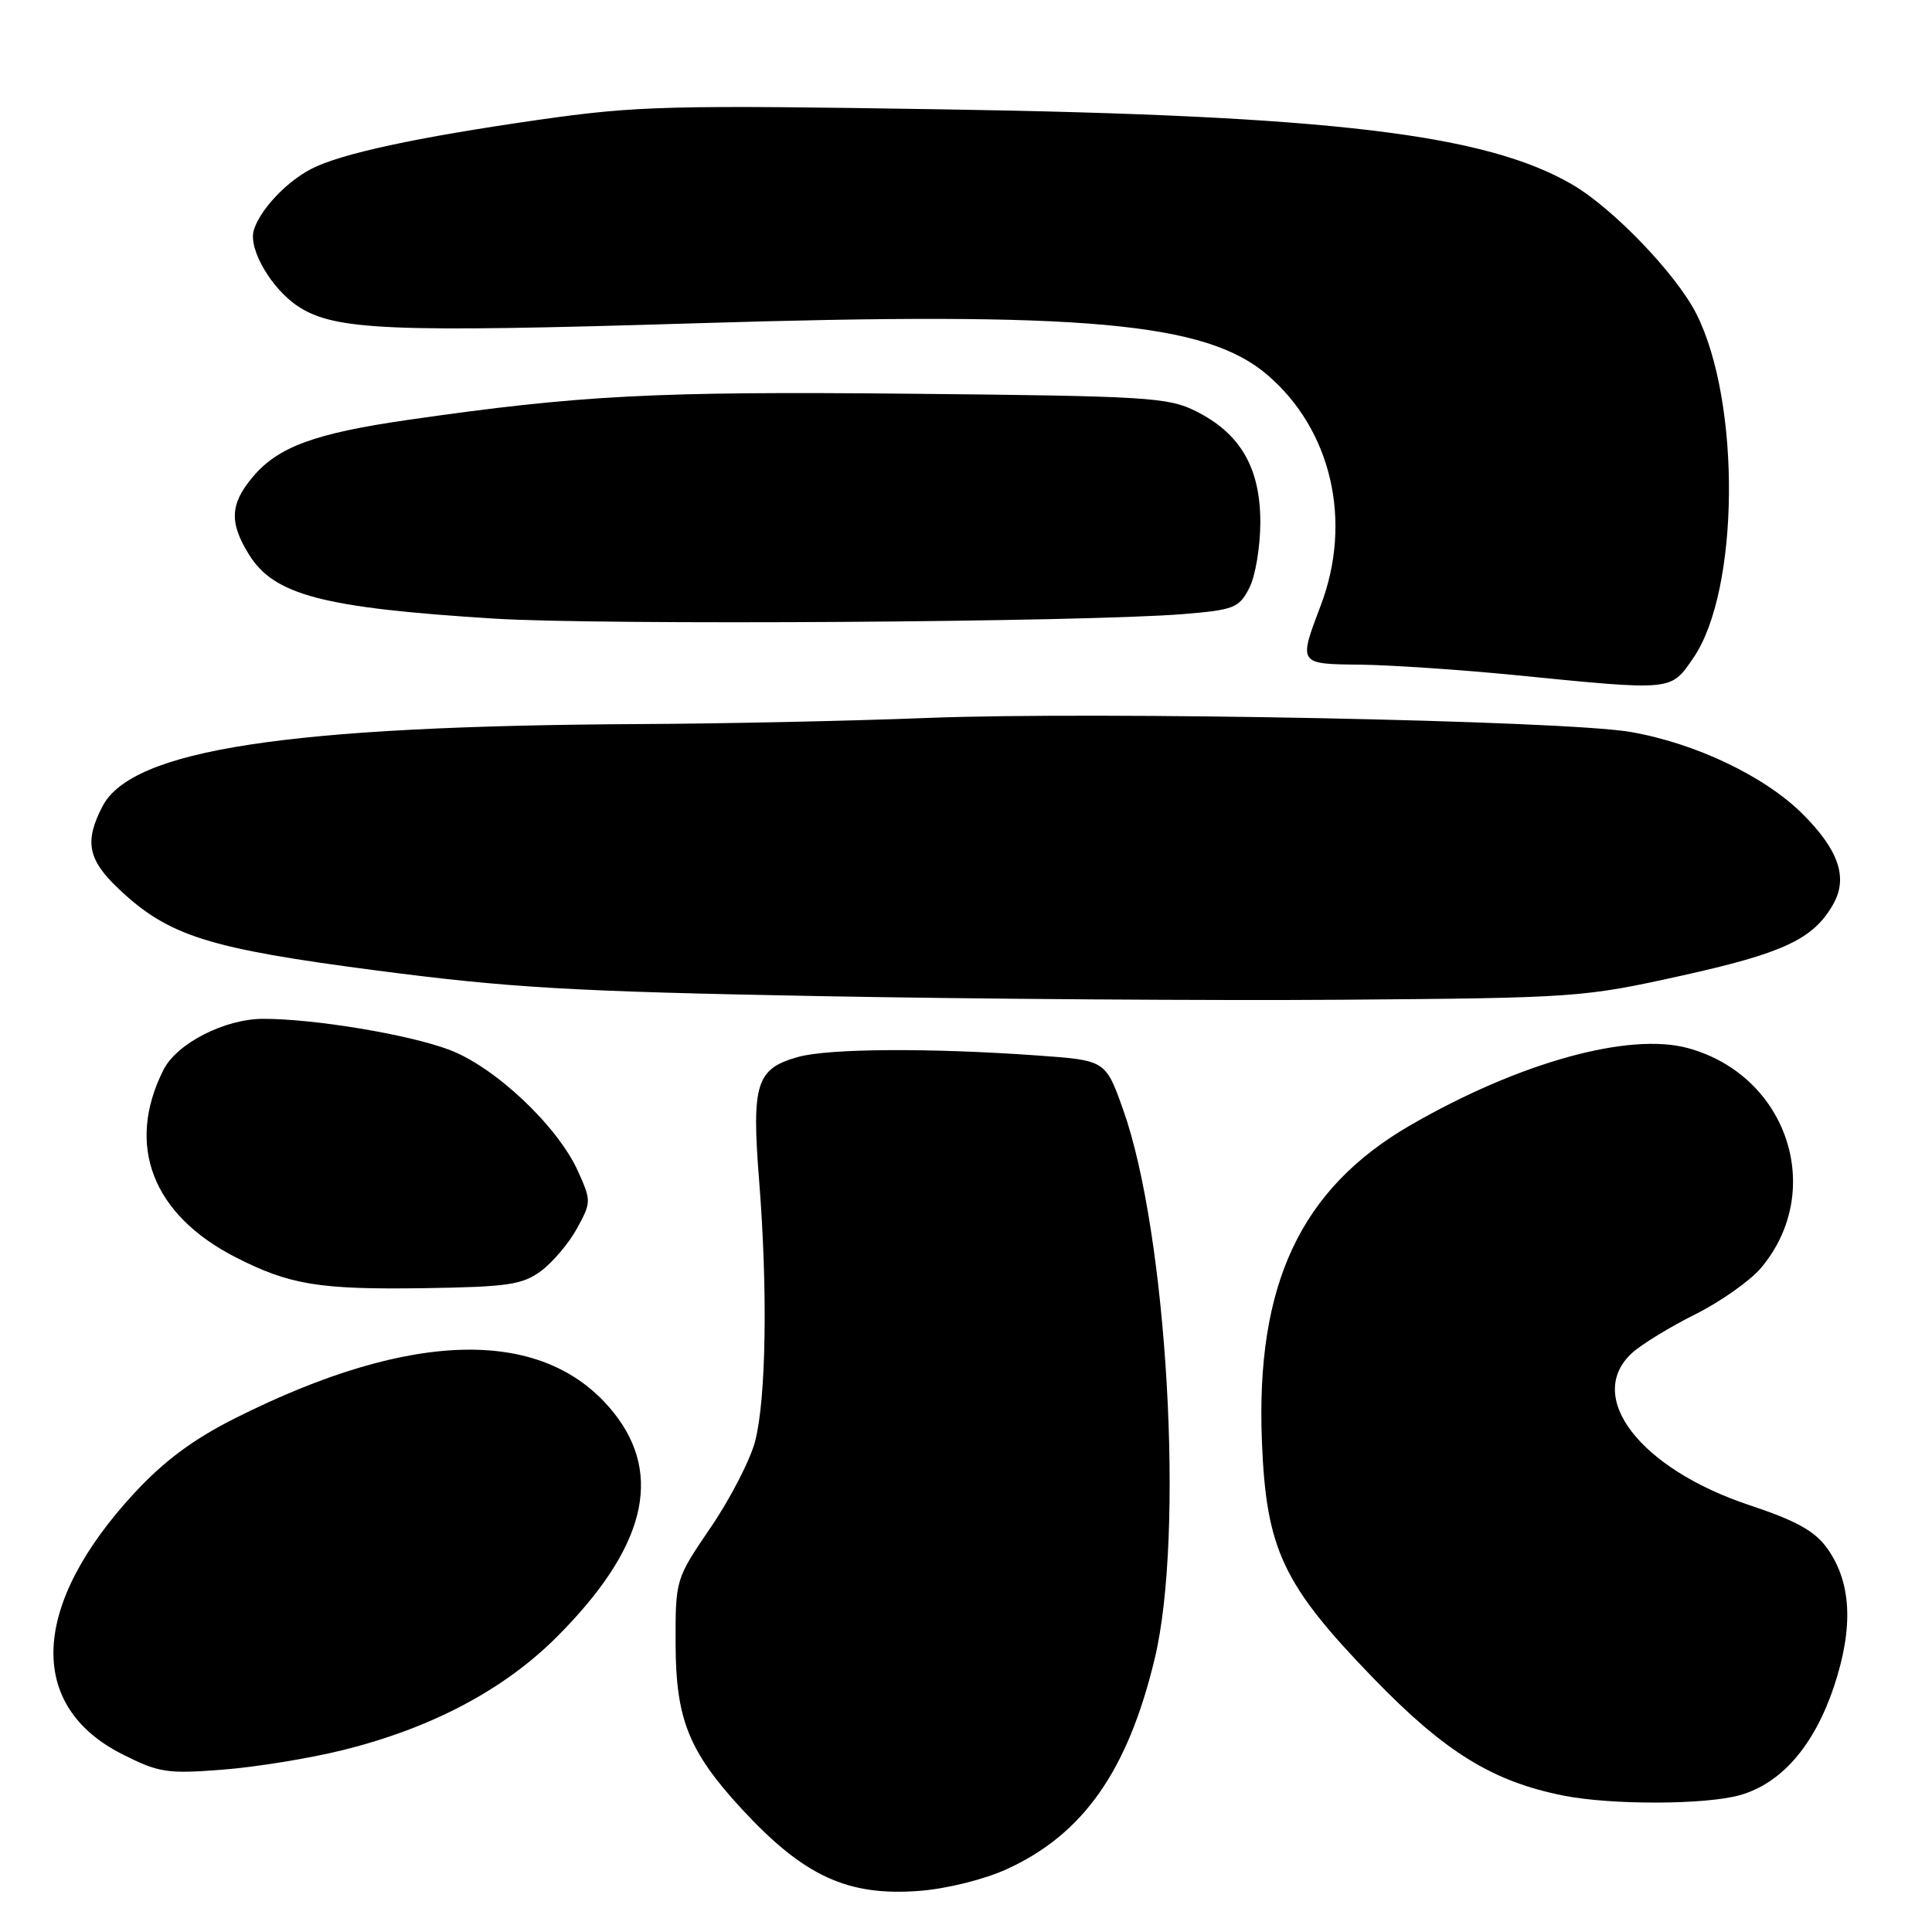 <?xml version="1.0" encoding="UTF-8" standalone="no"?>
<!DOCTYPE svg PUBLIC "-//W3C//DTD SVG 1.1//EN" "http://www.w3.org/Graphics/SVG/1.1/DTD/svg11.dtd" >
<svg xmlns="http://www.w3.org/2000/svg" xmlns:xlink="http://www.w3.org/1999/xlink" version="1.1" viewBox="0 0 256 256">
 <g >
 <path fill="currentColor"
d=" M 133.43 247.66 C 143.56 243.02 149.44 234.64 153.01 219.76 C 156.97 203.24 154.67 163.44 148.81 147.00 C 146.49 140.50 146.49 140.50 137.50 139.86 C 123.28 138.84 109.83 138.92 105.76 140.05 C 100.20 141.60 99.57 143.57 100.59 156.45 C 101.74 170.98 101.52 185.41 100.05 191.00 C 99.40 193.47 96.76 198.60 94.18 202.38 C 89.50 209.26 89.50 209.26 89.52 217.88 C 89.55 227.78 91.27 232.09 98.26 239.67 C 106.50 248.60 112.31 251.29 121.85 250.55 C 125.47 250.27 130.45 249.03 133.43 247.66 Z  M 230.49 237.88 C 236.04 236.34 240.40 231.31 243.03 223.41 C 245.62 215.62 245.33 209.67 242.12 205.17 C 240.48 202.87 238.04 201.51 231.78 199.43 C 217.31 194.61 209.95 185.07 216.25 179.28 C 217.49 178.15 221.25 175.84 224.62 174.16 C 227.98 172.48 231.91 169.71 233.34 168.01 C 241.93 157.81 236.87 142.52 223.70 138.89 C 215.87 136.73 201.27 140.78 186.88 149.10 C 172.32 157.53 166.38 170.18 167.21 191.01 C 167.78 205.31 169.97 209.96 181.96 222.35 C 191.46 232.17 197.79 236.08 207.24 237.94 C 213.53 239.18 225.92 239.15 230.49 237.88 Z  M 45.50 231.88 C 57.20 228.97 66.79 223.89 73.76 216.92 C 85.47 205.21 87.94 195.52 81.34 187.21 C 72.27 175.81 54.75 176.06 31.16 187.92 C 25.61 190.71 21.77 193.56 17.81 197.83 C 4.10 212.65 3.48 226.03 16.22 232.45 C 21.07 234.90 22.16 235.06 29.50 234.49 C 33.90 234.15 41.10 232.98 45.50 231.88 Z  M 71.68 168.42 C 73.23 167.27 75.38 164.74 76.45 162.78 C 78.35 159.31 78.35 159.11 76.59 155.20 C 73.88 149.19 65.57 141.36 59.50 139.09 C 54.09 137.06 41.67 135.00 34.89 135.00 C 29.79 135.00 23.43 138.25 21.66 141.76 C 16.63 151.75 20.19 160.97 31.25 166.61 C 38.39 170.25 42.31 170.89 56.18 170.69 C 67.28 170.52 69.21 170.24 71.68 168.42 Z  M 222.77 129.29 C 236.34 126.29 240.29 124.43 242.90 119.83 C 244.90 116.33 243.66 112.66 238.88 107.88 C 233.85 102.85 224.60 98.45 216.00 96.98 C 207.17 95.47 145.62 94.25 122.90 95.13 C 112.78 95.53 95.72 95.89 85.00 95.94 C 38.00 96.18 17.47 99.32 13.57 106.86 C 11.16 111.52 11.64 113.93 15.75 117.80 C 22.36 124.04 27.56 125.68 50.02 128.61 C 67.62 130.90 75.85 131.38 108.50 131.99 C 129.40 132.38 160.68 132.60 178.00 132.47 C 208.74 132.23 209.82 132.16 222.77 129.29 Z  M 224.35 87.22 C 230.49 78.35 230.72 53.34 224.77 41.57 C 222.12 36.34 213.79 27.65 208.38 24.48 C 196.92 17.77 176.45 15.31 125.00 14.49 C 88.62 13.91 84.38 14.02 71.35 15.88 C 55.13 18.21 45.10 20.37 41.21 22.40 C 37.89 24.13 34.44 27.82 33.63 30.50 C 32.88 32.99 35.96 38.27 39.52 40.61 C 44.36 43.77 51.58 44.08 92.04 42.84 C 143.75 41.25 159.78 42.70 167.94 49.68 C 176.44 56.96 179.24 69.08 175.00 80.24 C 172.04 88.03 172.02 87.99 180.25 88.07 C 184.24 88.12 193.35 88.73 200.50 89.43 C 221.84 91.55 221.32 91.59 224.35 87.22 Z  M 156.78 81.37 C 163.50 80.82 164.18 80.55 165.53 77.93 C 166.34 76.38 167.00 72.44 167.00 69.20 C 167.00 62.00 164.37 57.45 158.49 54.50 C 154.78 52.64 152.13 52.48 120.50 52.17 C 86.80 51.84 76.81 52.36 54.12 55.63 C 41.74 57.41 36.85 59.20 33.50 63.19 C 30.48 66.77 30.36 69.23 32.98 73.46 C 36.31 78.86 42.77 80.55 65.50 81.97 C 79.81 82.86 143.64 82.44 156.78 81.37 Z "/>
</g>
</svg>